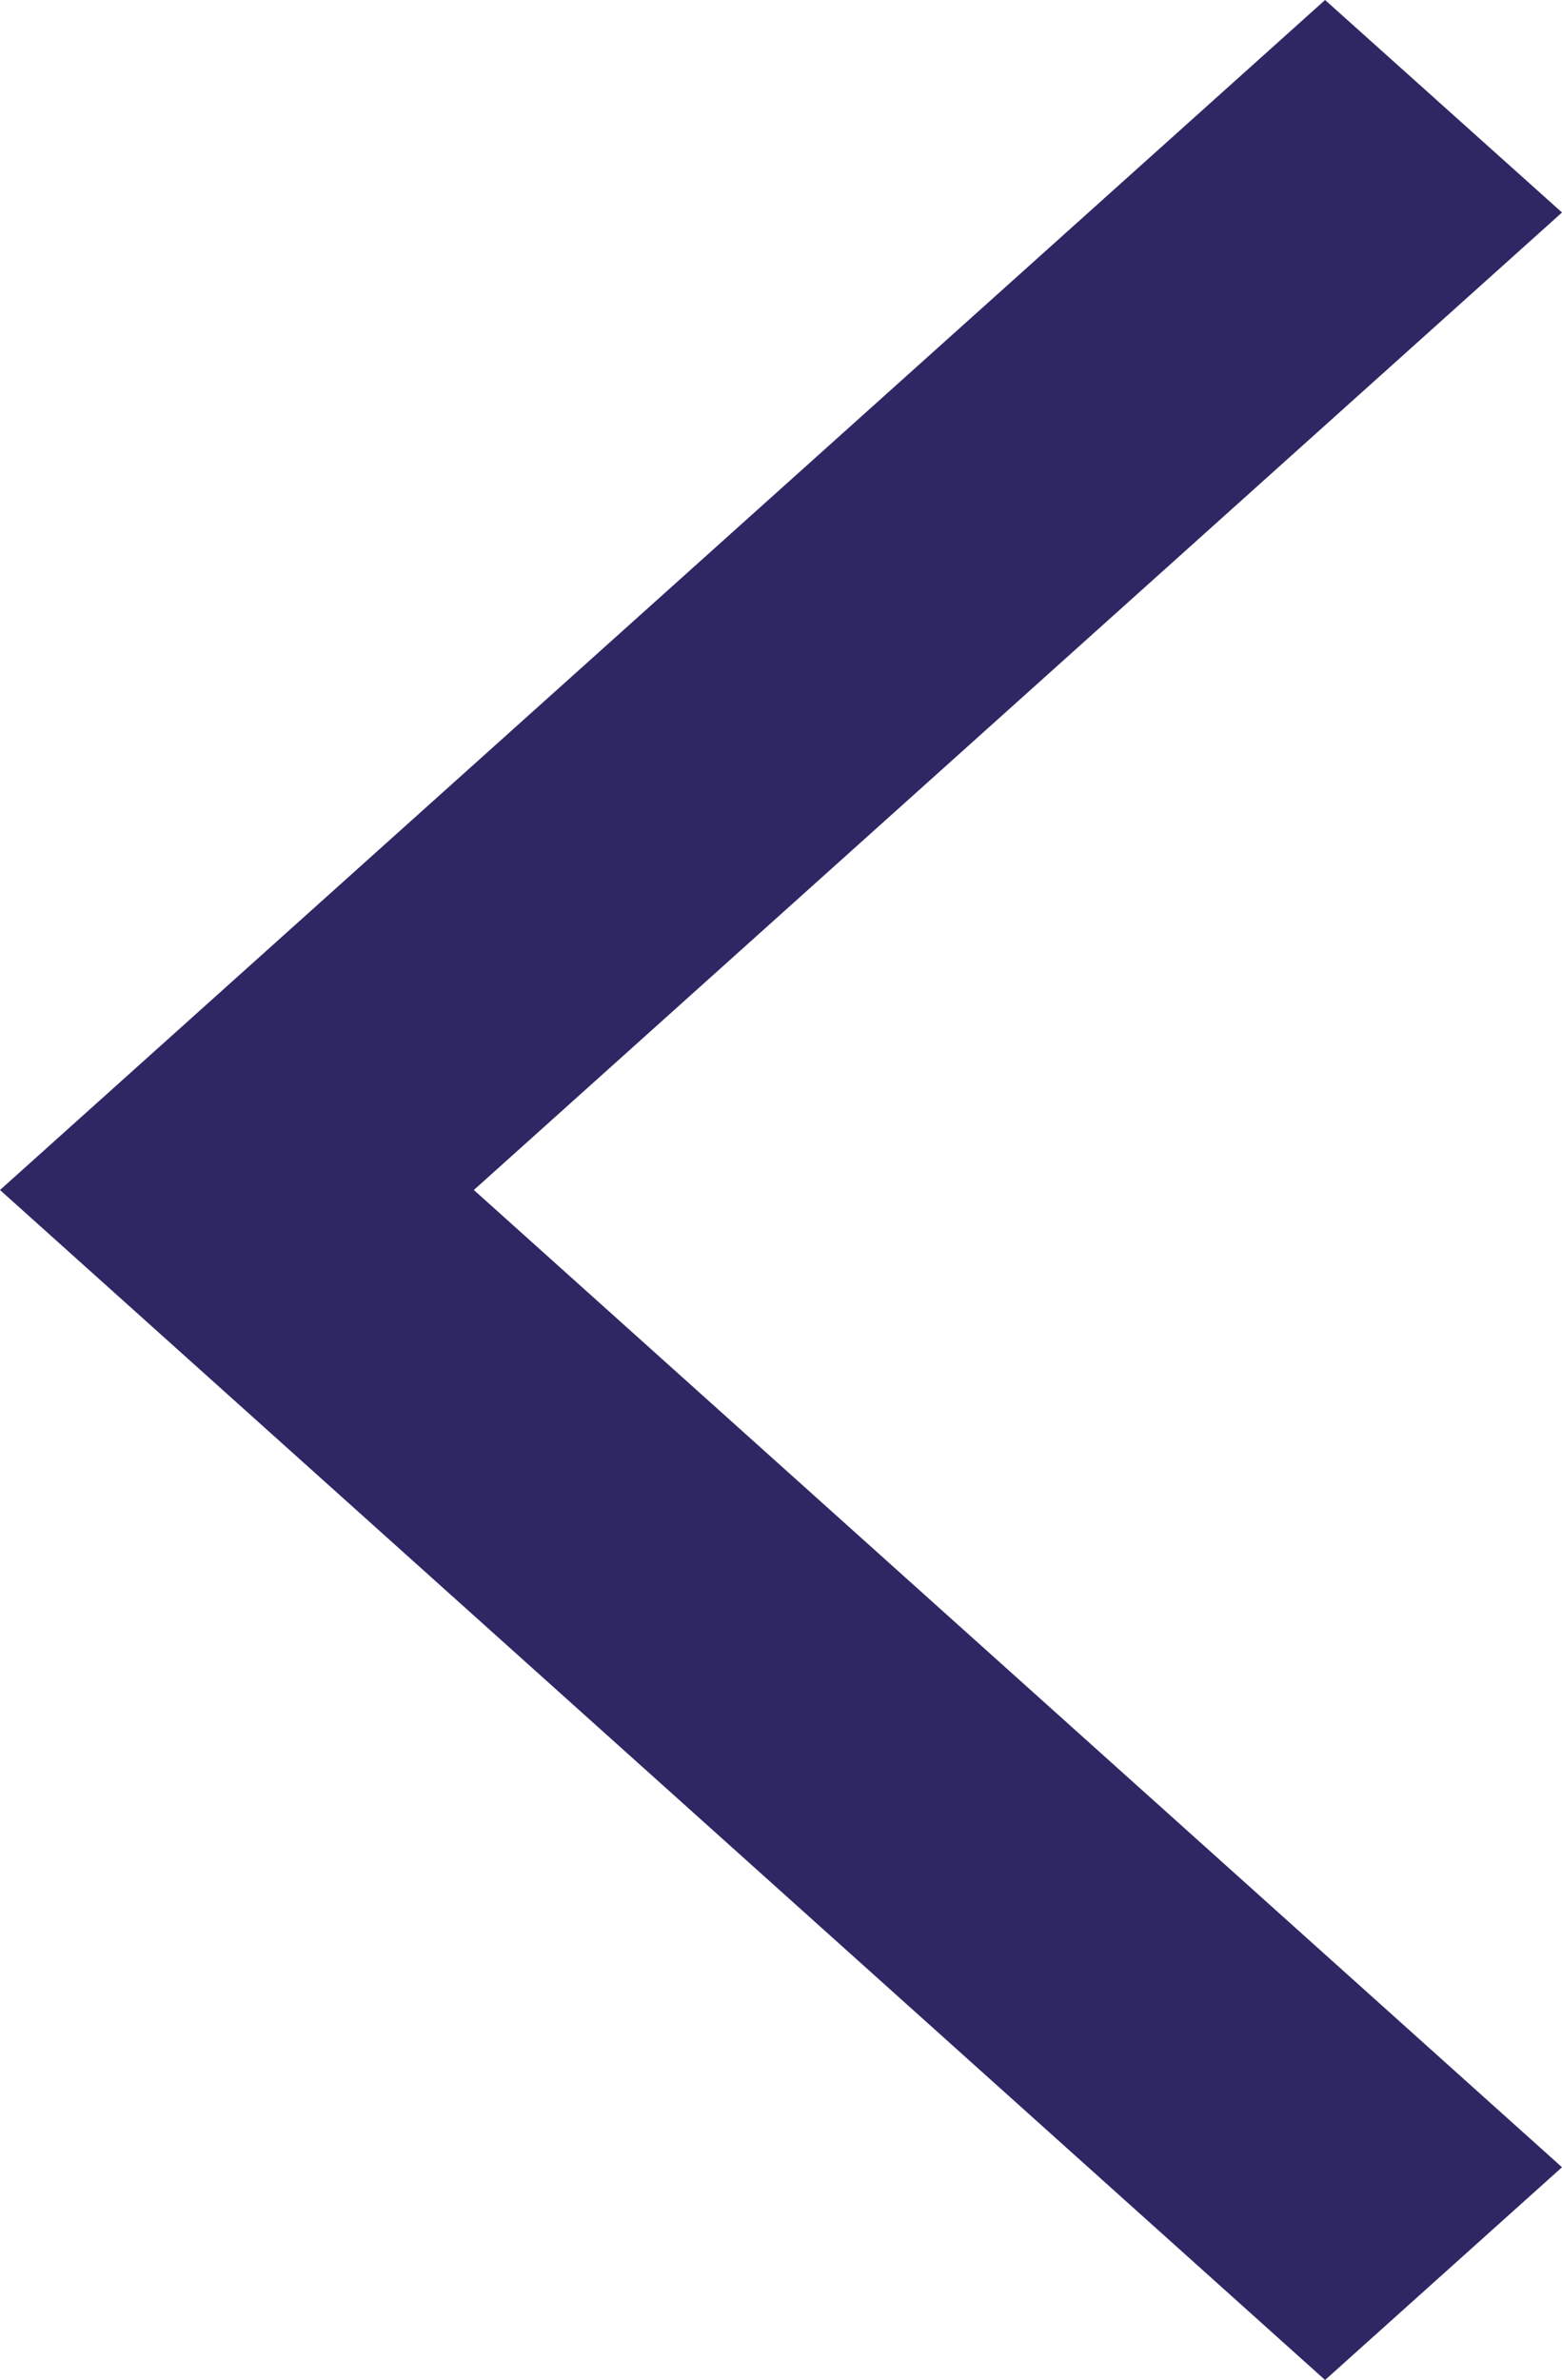 <svg xmlns="http://www.w3.org/2000/svg" width="25" height="38.08" viewBox="0 0 25 38.08">
  <path id="Path_41" data-name="Path 41" d="M25,5.5,21.208,2.1,0,21.14,21.208,40.18,25,36.776,7.584,21.14Z" transform="translate(0 -2.1)" fill="#2e2764"/>
</svg>
